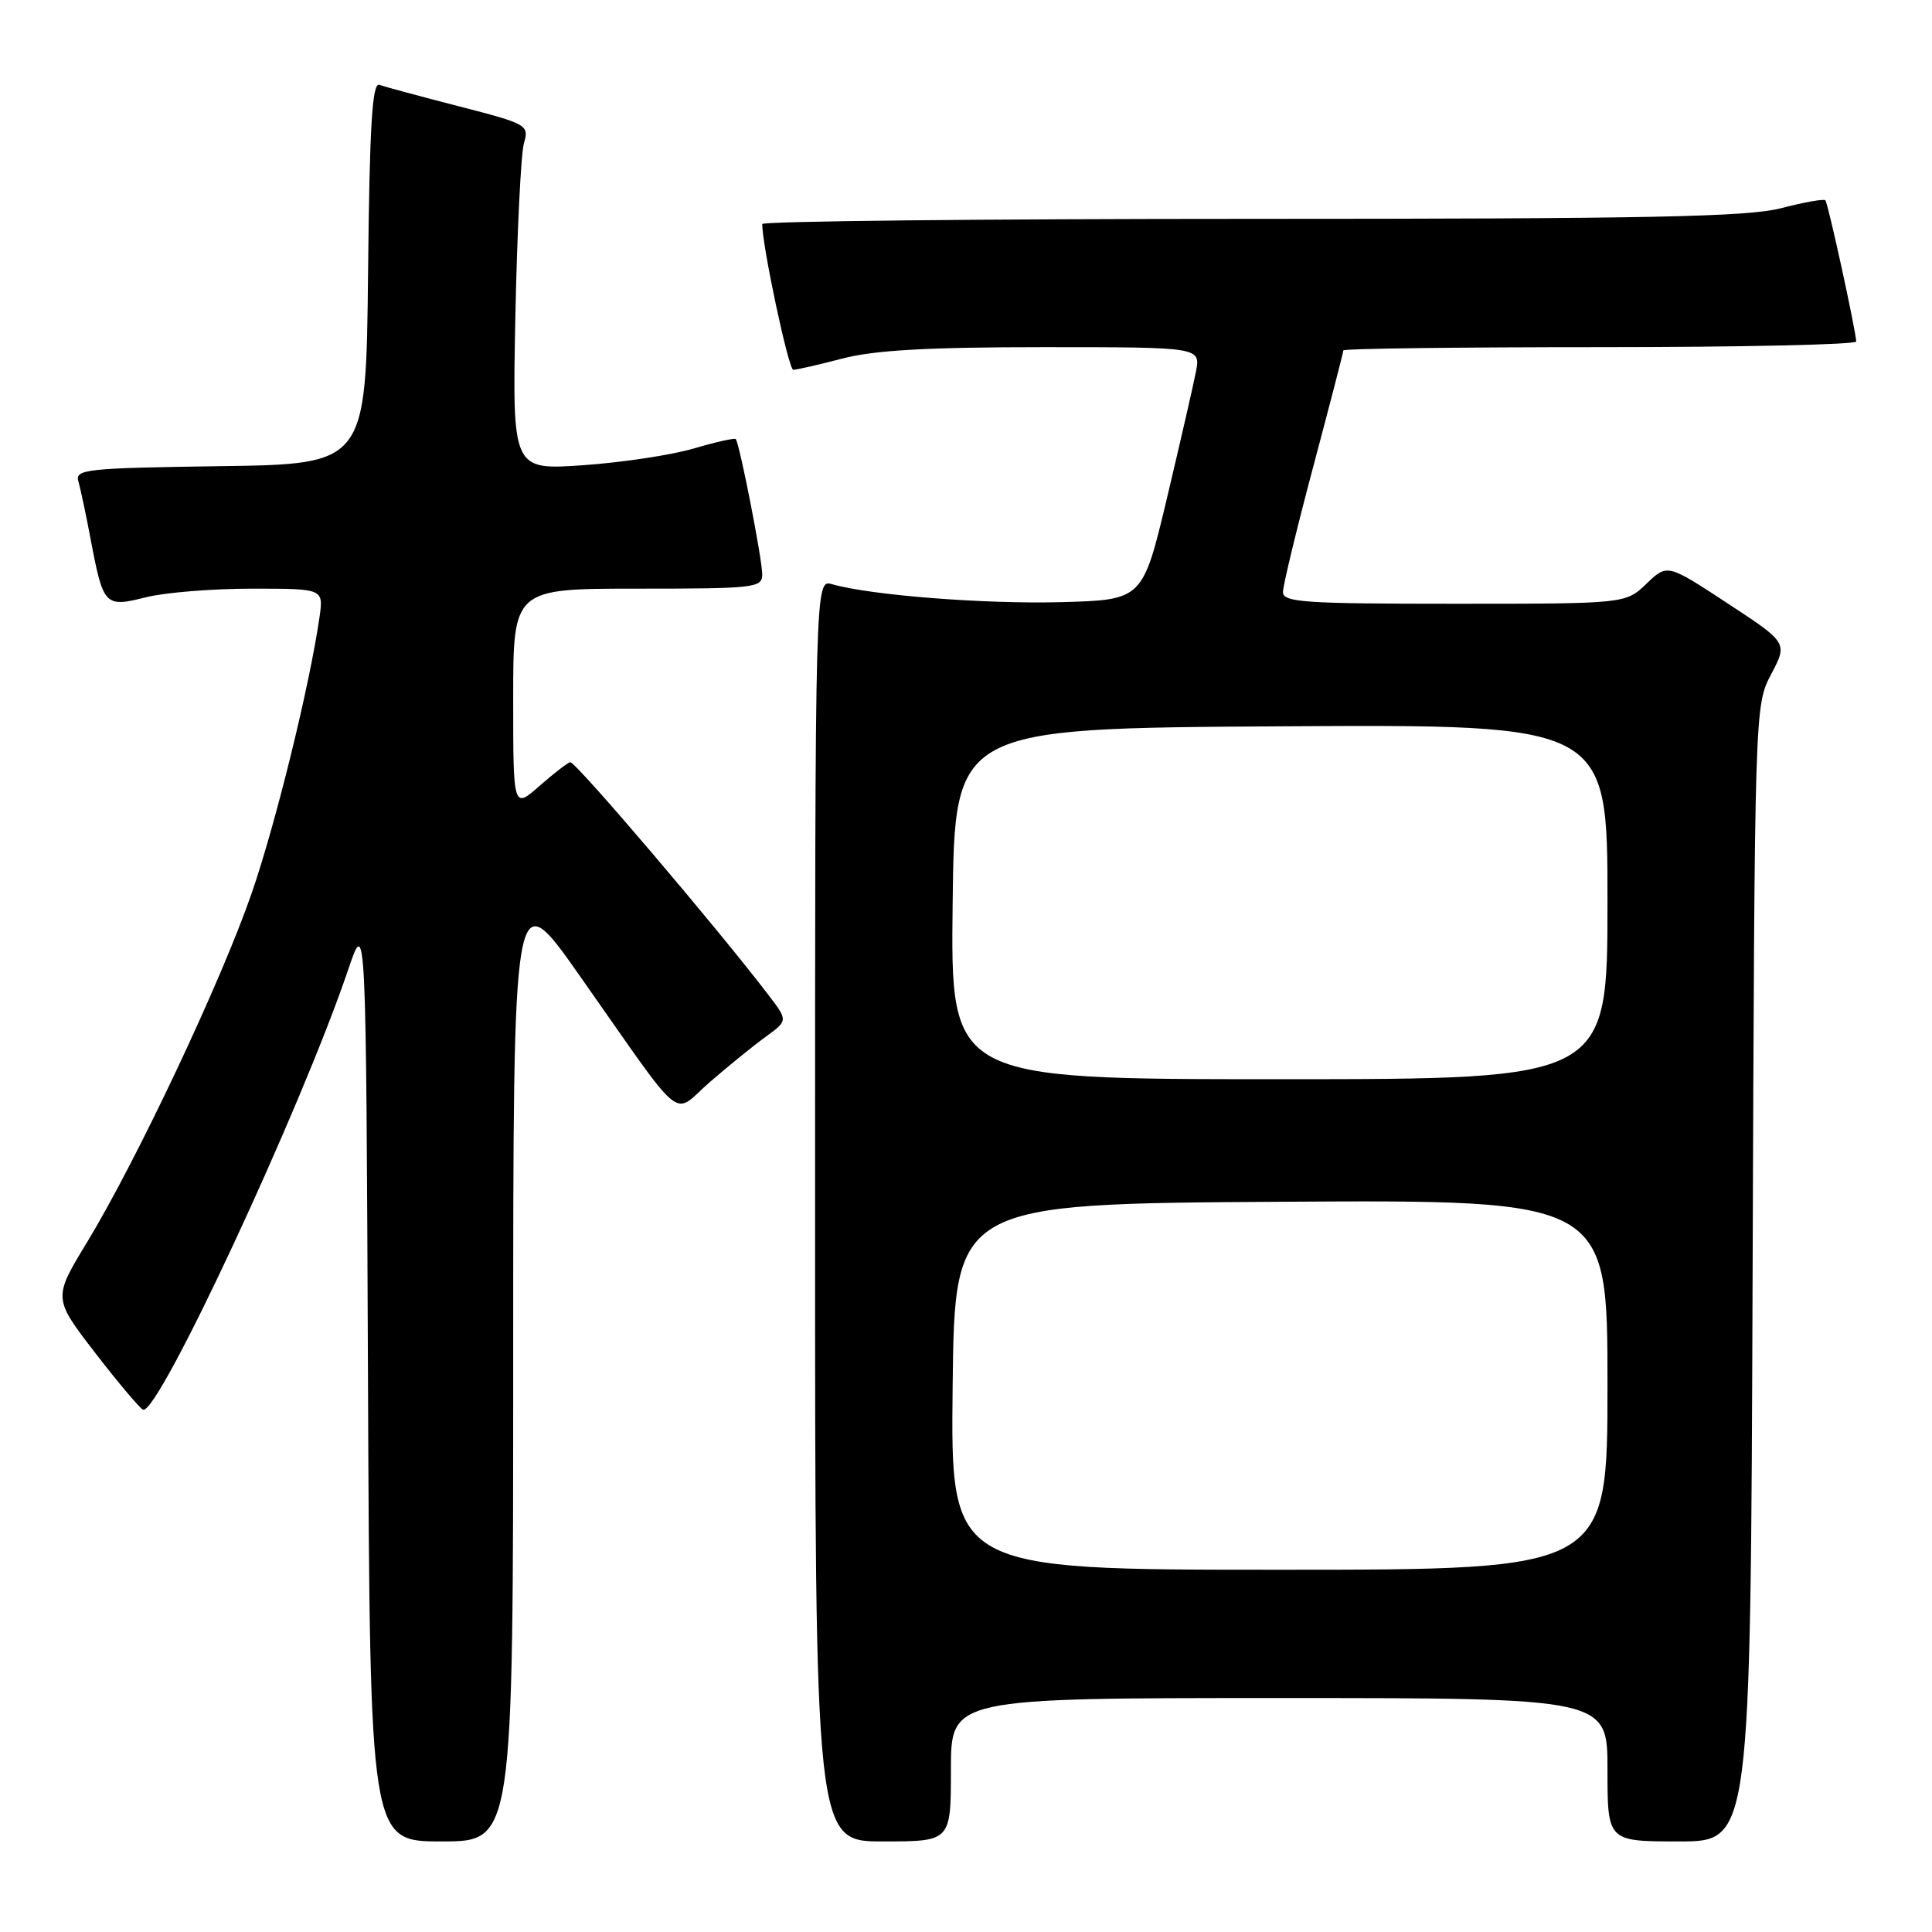 <?xml version="1.0" encoding="UTF-8" standalone="no"?>
<!DOCTYPE svg PUBLIC "-//W3C//DTD SVG 1.1//EN" "http://www.w3.org/Graphics/SVG/1.1/DTD/svg11.dtd" >
<svg xmlns="http://www.w3.org/2000/svg" xmlns:xlink="http://www.w3.org/1999/xlink" version="1.1" viewBox="0 0 256 256">
 <g >
 <path fill="currentColor"
d=" M 68.00 180.38 C 68.00 116.76 68.00 116.76 76.75 129.20 C 91.12 149.63 88.91 147.83 94.09 143.35 C 96.54 141.23 99.87 138.53 101.48 137.36 C 104.41 135.23 104.41 135.23 101.84 131.86 C 95.01 122.91 76.36 101.00 75.57 101.00 C 75.29 101.00 73.48 102.40 71.53 104.10 C 68.00 107.21 68.00 107.21 68.00 92.60 C 68.00 78.00 68.00 78.00 84.50 78.00 C 100.02 78.00 101.00 77.89 101.00 76.11 C 101.00 74.11 97.99 58.73 97.49 58.18 C 97.33 58.01 94.84 58.57 91.95 59.42 C 89.06 60.28 82.47 61.28 77.29 61.64 C 67.88 62.30 67.88 62.30 68.29 41.90 C 68.52 30.68 69.03 20.37 69.42 19.00 C 70.12 16.56 69.90 16.43 60.82 14.09 C 55.69 12.77 50.95 11.49 50.27 11.24 C 49.32 10.90 48.97 16.58 48.77 36.15 C 48.50 61.50 48.50 61.50 29.19 61.77 C 11.44 62.02 9.92 62.18 10.38 63.77 C 10.66 64.72 11.41 68.25 12.04 71.61 C 13.69 80.29 13.91 80.51 19.34 79.14 C 21.84 78.51 28.16 78.00 33.38 78.00 C 42.87 78.00 42.87 78.00 42.34 81.75 C 41.03 90.85 36.55 109.09 33.34 118.38 C 29.31 130.03 18.13 153.73 11.55 164.58 C 7.03 172.01 7.03 172.01 12.61 179.26 C 15.68 183.24 18.54 186.63 18.96 186.79 C 20.96 187.54 39.87 146.96 46.13 128.50 C 48.50 121.50 48.50 121.50 48.76 182.75 C 49.02 244.00 49.02 244.00 58.51 244.00 C 68.00 244.00 68.00 244.00 68.00 180.38 Z  M 126.00 234.50 C 126.00 225.00 126.00 225.00 169.50 225.00 C 213.00 225.00 213.00 225.00 213.00 234.50 C 213.00 244.00 213.00 244.00 222.48 244.00 C 231.96 244.00 231.96 244.00 232.23 168.75 C 232.50 93.52 232.50 93.50 234.69 89.34 C 236.88 85.17 236.88 85.17 228.90 79.94 C 220.92 74.70 220.92 74.70 218.16 77.35 C 215.39 80.00 215.39 80.00 192.70 80.00 C 172.84 80.00 170.00 79.81 170.00 78.45 C 170.00 77.59 171.80 70.14 174.00 61.88 C 176.20 53.62 178.00 46.67 178.00 46.43 C 178.00 46.19 193.30 46.00 212.00 46.00 C 230.70 46.00 245.98 45.66 245.96 45.25 C 245.87 43.61 242.22 26.89 241.87 26.54 C 241.67 26.33 239.04 26.80 236.03 27.58 C 231.59 28.74 218.46 29.00 165.78 29.00 C 130.15 29.00 101.00 29.31 101.00 29.69 C 101.00 32.61 104.49 49.00 105.11 49.00 C 105.55 49.00 108.49 48.33 111.66 47.50 C 115.89 46.40 122.96 46.00 138.26 46.00 C 159.09 46.00 159.09 46.00 158.47 49.25 C 158.12 51.04 156.39 58.58 154.63 66.00 C 151.41 79.50 151.41 79.50 140.53 79.79 C 130.36 80.05 115.39 78.88 110.25 77.41 C 108.00 76.77 108.00 76.77 108.00 160.38 C 108.00 244.00 108.00 244.00 117.00 244.00 C 126.00 244.00 126.00 244.00 126.00 234.50 Z  M 126.23 183.75 C 126.50 159.50 126.50 159.50 169.75 159.24 C 213.00 158.98 213.00 158.98 213.00 183.49 C 213.00 208.00 213.00 208.00 169.48 208.00 C 125.96 208.00 125.96 208.00 126.23 183.75 Z  M 126.23 119.75 C 126.50 96.50 126.50 96.50 169.75 96.24 C 213.00 95.98 213.00 95.98 213.00 119.49 C 213.00 143.00 213.00 143.00 169.48 143.00 C 125.96 143.00 125.96 143.00 126.23 119.75 Z "/>
</g>
</svg>